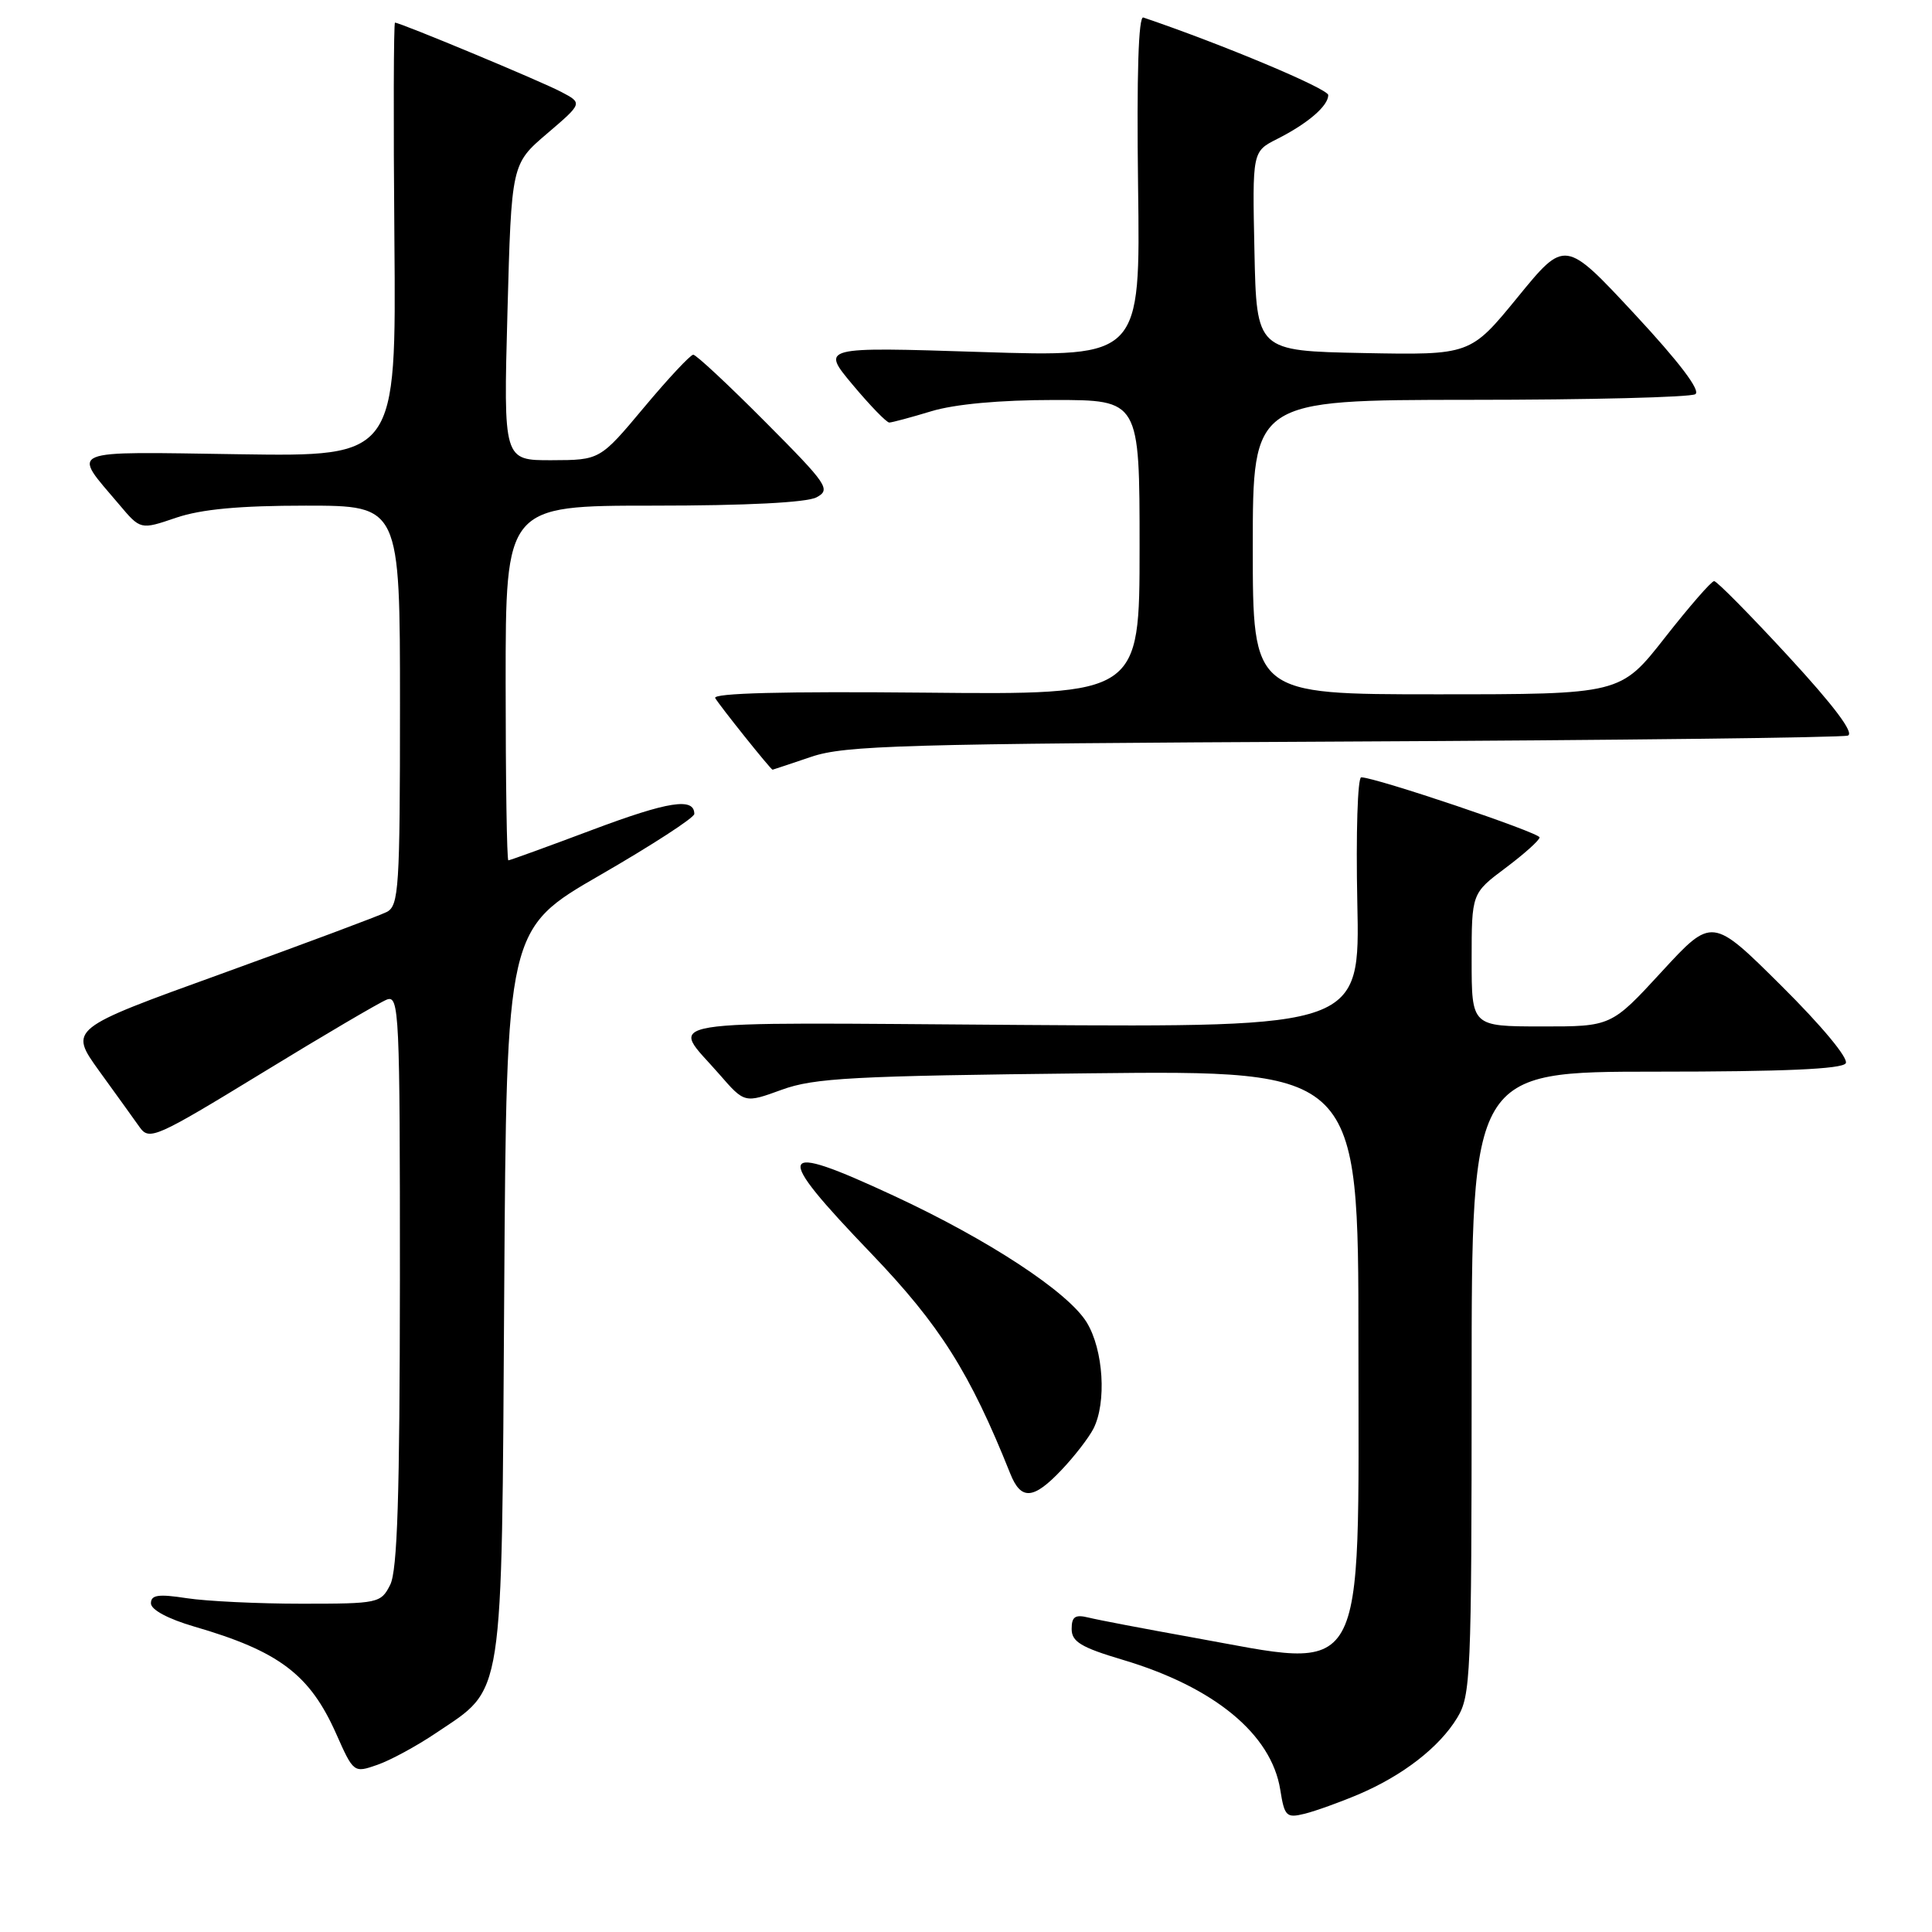 <?xml version="1.0" encoding="UTF-8" standalone="no"?>
<!DOCTYPE svg PUBLIC "-//W3C//DTD SVG 1.1//EN" "http://www.w3.org/Graphics/SVG/1.1/DTD/svg11.dtd" >
<svg xmlns="http://www.w3.org/2000/svg" xmlns:xlink="http://www.w3.org/1999/xlink" version="1.1" viewBox="0 0 256 256">
 <g >
 <path fill="currentColor"
d=" M 180.00 237.77 C 185.88 235.27 190.71 231.53 193.08 227.63 C 194.88 224.68 194.99 222.10 195.00 183.25 C 195.00 142.00 195.00 142.00 219.44 142.00 C 236.32 142.00 244.09 141.66 244.57 140.89 C 244.97 140.24 241.37 135.91 236.06 130.64 C 226.86 121.50 226.86 121.50 220.18 128.76 C 213.50 136.02 213.50 136.02 204.25 136.01 C 195.00 136.00 195.00 136.00 195.00 127.19 C 195.00 118.37 195.00 118.37 199.50 115.00 C 201.97 113.15 204.00 111.33 204.00 110.96 C 204.00 110.33 182.25 103.00 180.37 103.00 C 179.89 103.00 179.66 110.45 179.85 119.56 C 180.21 136.11 180.21 136.11 135.20 135.81 C 85.16 135.47 88.82 134.87 95.32 142.35 C 98.66 146.19 98.66 146.19 103.58 144.40 C 107.88 142.83 112.99 142.56 144.25 142.22 C 180.00 141.83 180.00 141.83 180.00 177.96 C 180.00 223.74 181.45 221.17 157.92 216.95 C 151.64 215.82 145.49 214.65 144.25 214.34 C 142.46 213.90 142.00 214.21 142.00 215.85 C 142.00 217.53 143.24 218.29 148.76 219.93 C 160.89 223.54 168.46 229.78 169.64 237.14 C 170.20 240.68 170.45 240.93 172.88 240.33 C 174.32 239.97 177.52 238.82 180.00 237.77 Z  M 57.78 229.63 C 66.86 223.51 66.46 226.13 66.81 171.30 C 67.12 123.10 67.12 123.10 79.56 115.93 C 86.40 111.98 92.00 108.35 92.00 107.85 C 92.00 105.64 88.58 106.17 78.51 109.95 C 72.58 112.18 67.56 114.00 67.36 114.00 C 67.16 114.00 67.00 103.43 67.00 90.50 C 67.00 67.00 67.00 67.00 86.57 67.00 C 98.91 67.00 106.89 66.59 108.19 65.90 C 110.12 64.87 109.68 64.22 101.40 55.90 C 96.53 51.00 92.24 47.00 91.86 47.00 C 91.49 47.00 88.55 50.14 85.34 53.98 C 79.50 60.96 79.50 60.96 73.10 60.98 C 66.71 61.00 66.71 61.00 67.24 41.37 C 67.77 21.73 67.77 21.73 72.49 17.70 C 77.21 13.67 77.21 13.67 74.35 12.17 C 71.66 10.75 53.04 3.00 52.34 3.00 C 52.16 3.00 52.12 15.94 52.26 31.75 C 52.50 60.50 52.50 60.50 31.68 60.19 C 8.38 59.85 9.48 59.39 15.79 66.85 C 18.62 70.21 18.62 70.21 23.34 68.60 C 26.68 67.47 31.72 67.00 40.53 67.00 C 53.00 67.00 53.00 67.00 53.00 93.46 C 53.00 117.66 52.85 120.01 51.25 120.84 C 50.29 121.33 40.42 125.02 29.31 129.04 C 9.13 136.33 9.13 136.33 13.15 141.92 C 15.37 144.99 17.79 148.34 18.52 149.38 C 19.79 151.15 20.70 150.74 34.70 142.19 C 42.85 137.20 50.31 132.82 51.26 132.45 C 52.89 131.83 53.00 134.11 52.99 169.64 C 52.97 198.20 52.66 208.11 51.70 210.00 C 50.47 212.43 50.13 212.50 39.97 212.50 C 34.21 212.50 27.36 212.17 24.75 211.77 C 20.98 211.19 20.00 211.33 20.00 212.45 C 20.00 213.30 22.26 214.51 25.74 215.53 C 36.96 218.79 41.05 221.87 44.54 229.72 C 46.85 234.92 46.88 234.94 50.00 233.85 C 51.73 233.25 55.23 231.35 57.78 229.63 Z  M 140.68 194.75 C 142.38 192.96 144.26 190.52 144.88 189.32 C 146.65 185.86 146.22 178.87 144.00 175.23 C 141.54 171.20 130.97 164.26 118.38 158.42 C 102.75 151.16 102.28 152.38 115.43 166.08 C 124.53 175.57 128.51 181.86 133.86 195.25 C 135.29 198.84 136.93 198.72 140.68 194.75 Z  M 107.50 100.28 C 111.96 98.77 119.55 98.55 178.00 98.26 C 214.03 98.09 244.11 97.73 244.85 97.47 C 245.74 97.15 243.00 93.51 236.99 86.99 C 231.93 81.50 227.49 77.00 227.13 77.00 C 226.77 77.00 223.83 80.38 220.60 84.50 C 214.72 92.00 214.72 92.00 190.36 92.00 C 166.00 92.00 166.00 92.00 166.00 72.50 C 166.00 53.00 166.00 53.00 194.75 52.98 C 210.56 52.98 224.01 52.64 224.64 52.23 C 225.38 51.76 222.50 47.97 216.58 41.60 C 207.37 31.70 207.37 31.70 201.10 39.38 C 194.83 47.05 194.83 47.05 180.66 46.78 C 166.50 46.50 166.50 46.50 166.22 33.29 C 165.94 20.08 165.94 20.08 169.22 18.42 C 173.30 16.36 176.00 14.03 176.00 12.60 C 176.00 11.76 162.02 5.89 151.50 2.32 C 150.85 2.09 150.61 9.84 150.80 24.65 C 151.11 47.32 151.11 47.32 129.94 46.64 C 108.78 45.96 108.78 45.96 112.98 50.98 C 115.29 53.74 117.48 56.00 117.84 55.99 C 118.20 55.98 120.71 55.31 123.41 54.49 C 126.52 53.55 132.48 53.00 139.66 53.00 C 151.00 53.00 151.00 53.00 151.00 72.53 C 151.00 92.06 151.00 92.06 122.59 91.78 C 103.86 91.60 94.39 91.84 94.77 92.50 C 95.40 93.57 102.15 102.01 102.37 101.99 C 102.44 101.98 104.75 101.21 107.50 100.28 Z "/>
</g>
</svg>